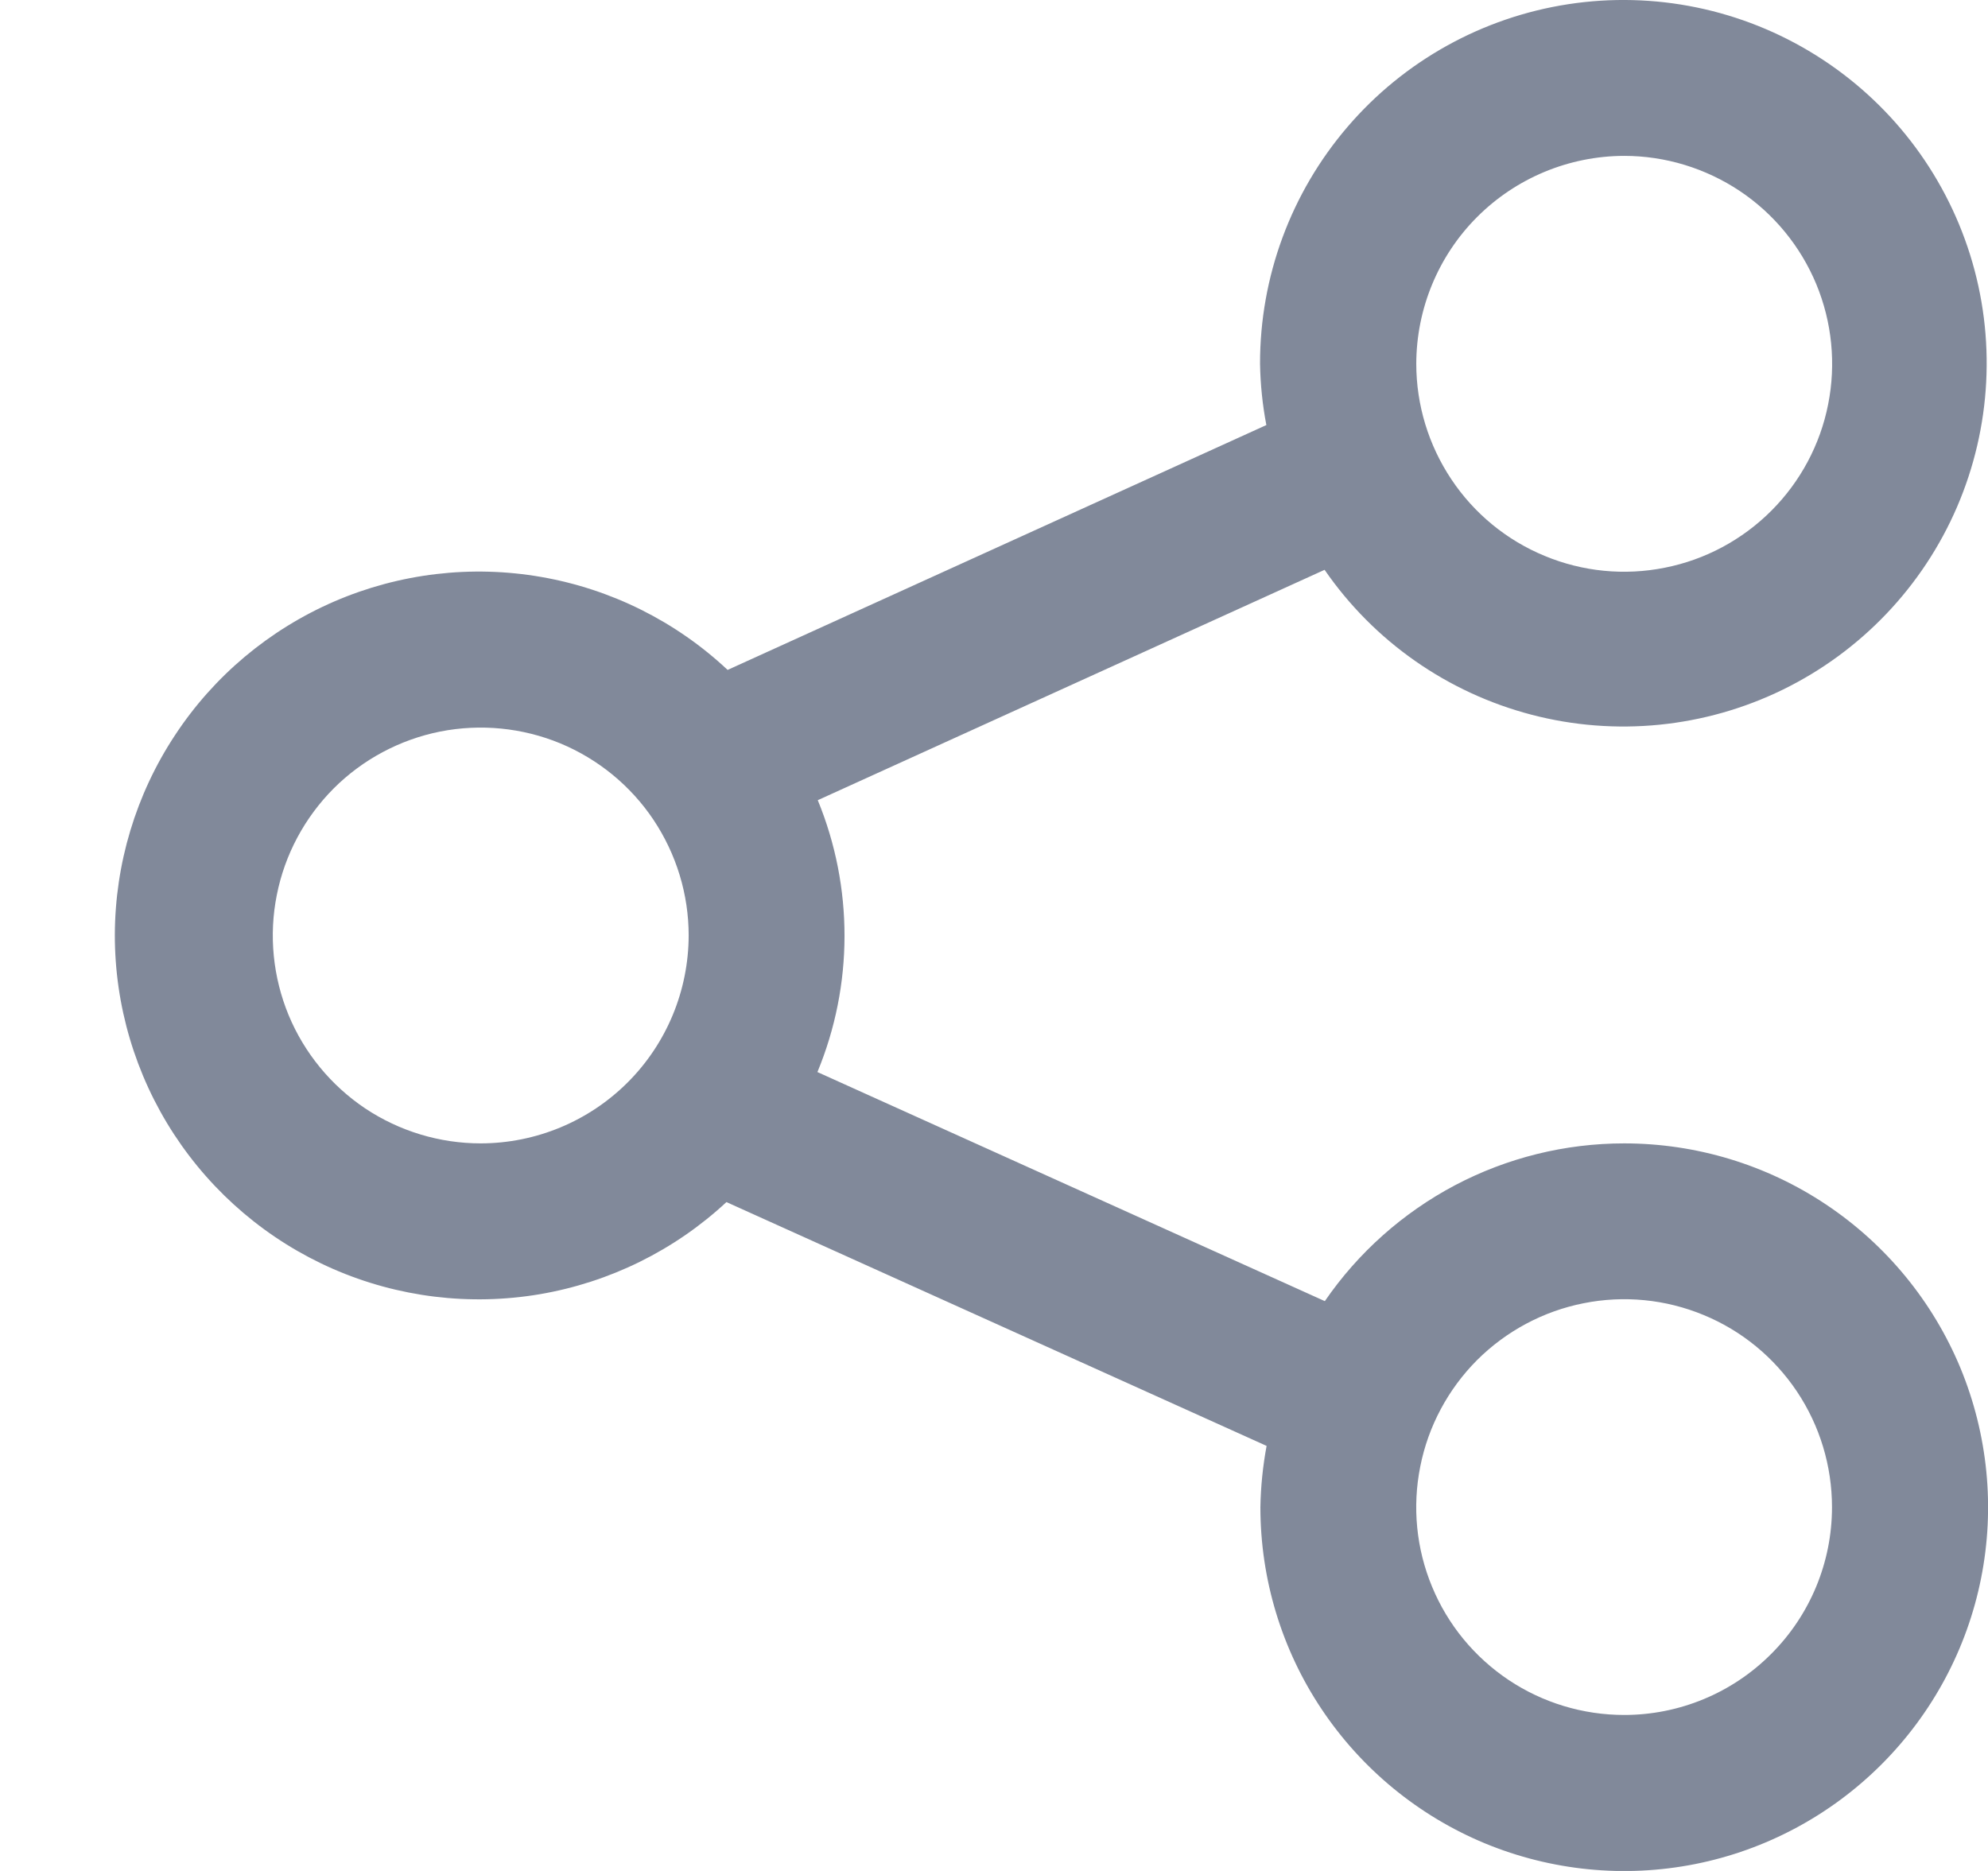 <svg width="17" height="16" viewBox="0 0 17 16" fill="none" xmlns="http://www.w3.org/2000/svg">
<path d="M13.889 9.778C13.384 9.778 12.888 9.901 12.442 10.136C11.996 10.372 11.614 10.712 11.329 11.127L6.99 9.168C7.298 8.424 7.299 7.588 6.993 6.843L11.327 4.873C11.749 5.485 12.377 5.924 13.096 6.112C13.814 6.3 14.577 6.224 15.245 5.898C15.912 5.572 16.441 5.018 16.735 4.336C17.029 3.653 17.069 2.888 16.847 2.179C16.625 1.47 16.156 0.864 15.526 0.471C14.895 0.077 14.145 -0.077 13.41 0.036C12.676 0.149 12.006 0.521 11.523 1.085C11.039 1.65 10.774 2.368 10.775 3.111C10.778 3.287 10.796 3.463 10.829 3.635L6.222 5.729C5.78 5.314 5.226 5.038 4.628 4.934C4.031 4.83 3.416 4.903 2.86 5.143C2.303 5.384 1.829 5.781 1.496 6.288C1.162 6.794 0.984 7.387 0.982 7.993C0.981 8.599 1.157 9.193 1.488 9.7C1.82 10.208 2.292 10.608 2.847 10.851C3.403 11.094 4.017 11.169 4.615 11.068C5.213 10.966 5.768 10.693 6.212 10.28L10.831 12.365C10.799 12.538 10.781 12.713 10.778 12.889C10.778 13.504 10.96 14.106 11.302 14.617C11.644 15.129 12.13 15.528 12.698 15.764C13.267 15.999 13.892 16.061 14.496 15.941C15.1 15.821 15.654 15.524 16.089 15.089C16.524 14.654 16.821 14.1 16.941 13.496C17.061 12.893 16.999 12.267 16.764 11.698C16.528 11.13 16.129 10.644 15.617 10.302C15.106 9.96 14.504 9.778 13.889 9.778ZM13.889 1.333C14.24 1.333 14.584 1.438 14.877 1.633C15.169 1.828 15.397 2.106 15.532 2.431C15.666 2.755 15.702 3.113 15.633 3.458C15.565 3.803 15.395 4.12 15.147 4.368C14.898 4.617 14.581 4.787 14.236 4.855C13.891 4.924 13.534 4.889 13.209 4.754C12.884 4.62 12.606 4.392 12.411 4.099C12.216 3.807 12.111 3.463 12.111 3.111C12.112 2.64 12.299 2.188 12.632 1.855C12.965 1.522 13.417 1.334 13.889 1.333ZM4.111 9.778C3.76 9.778 3.416 9.674 3.123 9.479C2.831 9.283 2.603 9.006 2.468 8.681C2.334 8.356 2.298 7.998 2.367 7.654C2.435 7.309 2.605 6.992 2.853 6.743C3.102 6.494 3.419 6.325 3.764 6.256C4.109 6.188 4.466 6.223 4.791 6.357C5.116 6.492 5.394 6.72 5.589 7.012C5.784 7.305 5.889 7.648 5.889 8C5.888 8.471 5.701 8.923 5.368 9.256C5.034 9.59 4.583 9.777 4.111 9.778ZM13.889 14.666C13.537 14.666 13.193 14.562 12.901 14.367C12.608 14.171 12.38 13.894 12.246 13.569C12.111 13.244 12.076 12.887 12.145 12.542C12.213 12.197 12.383 11.88 12.631 11.631C12.88 11.383 13.197 11.213 13.542 11.145C13.886 11.076 14.244 11.111 14.569 11.246C14.894 11.38 15.171 11.608 15.367 11.901C15.562 12.193 15.666 12.537 15.666 12.889C15.666 13.36 15.479 13.812 15.145 14.145C14.812 14.479 14.36 14.666 13.889 14.666Z" fill="#81899A"/>
</svg>
